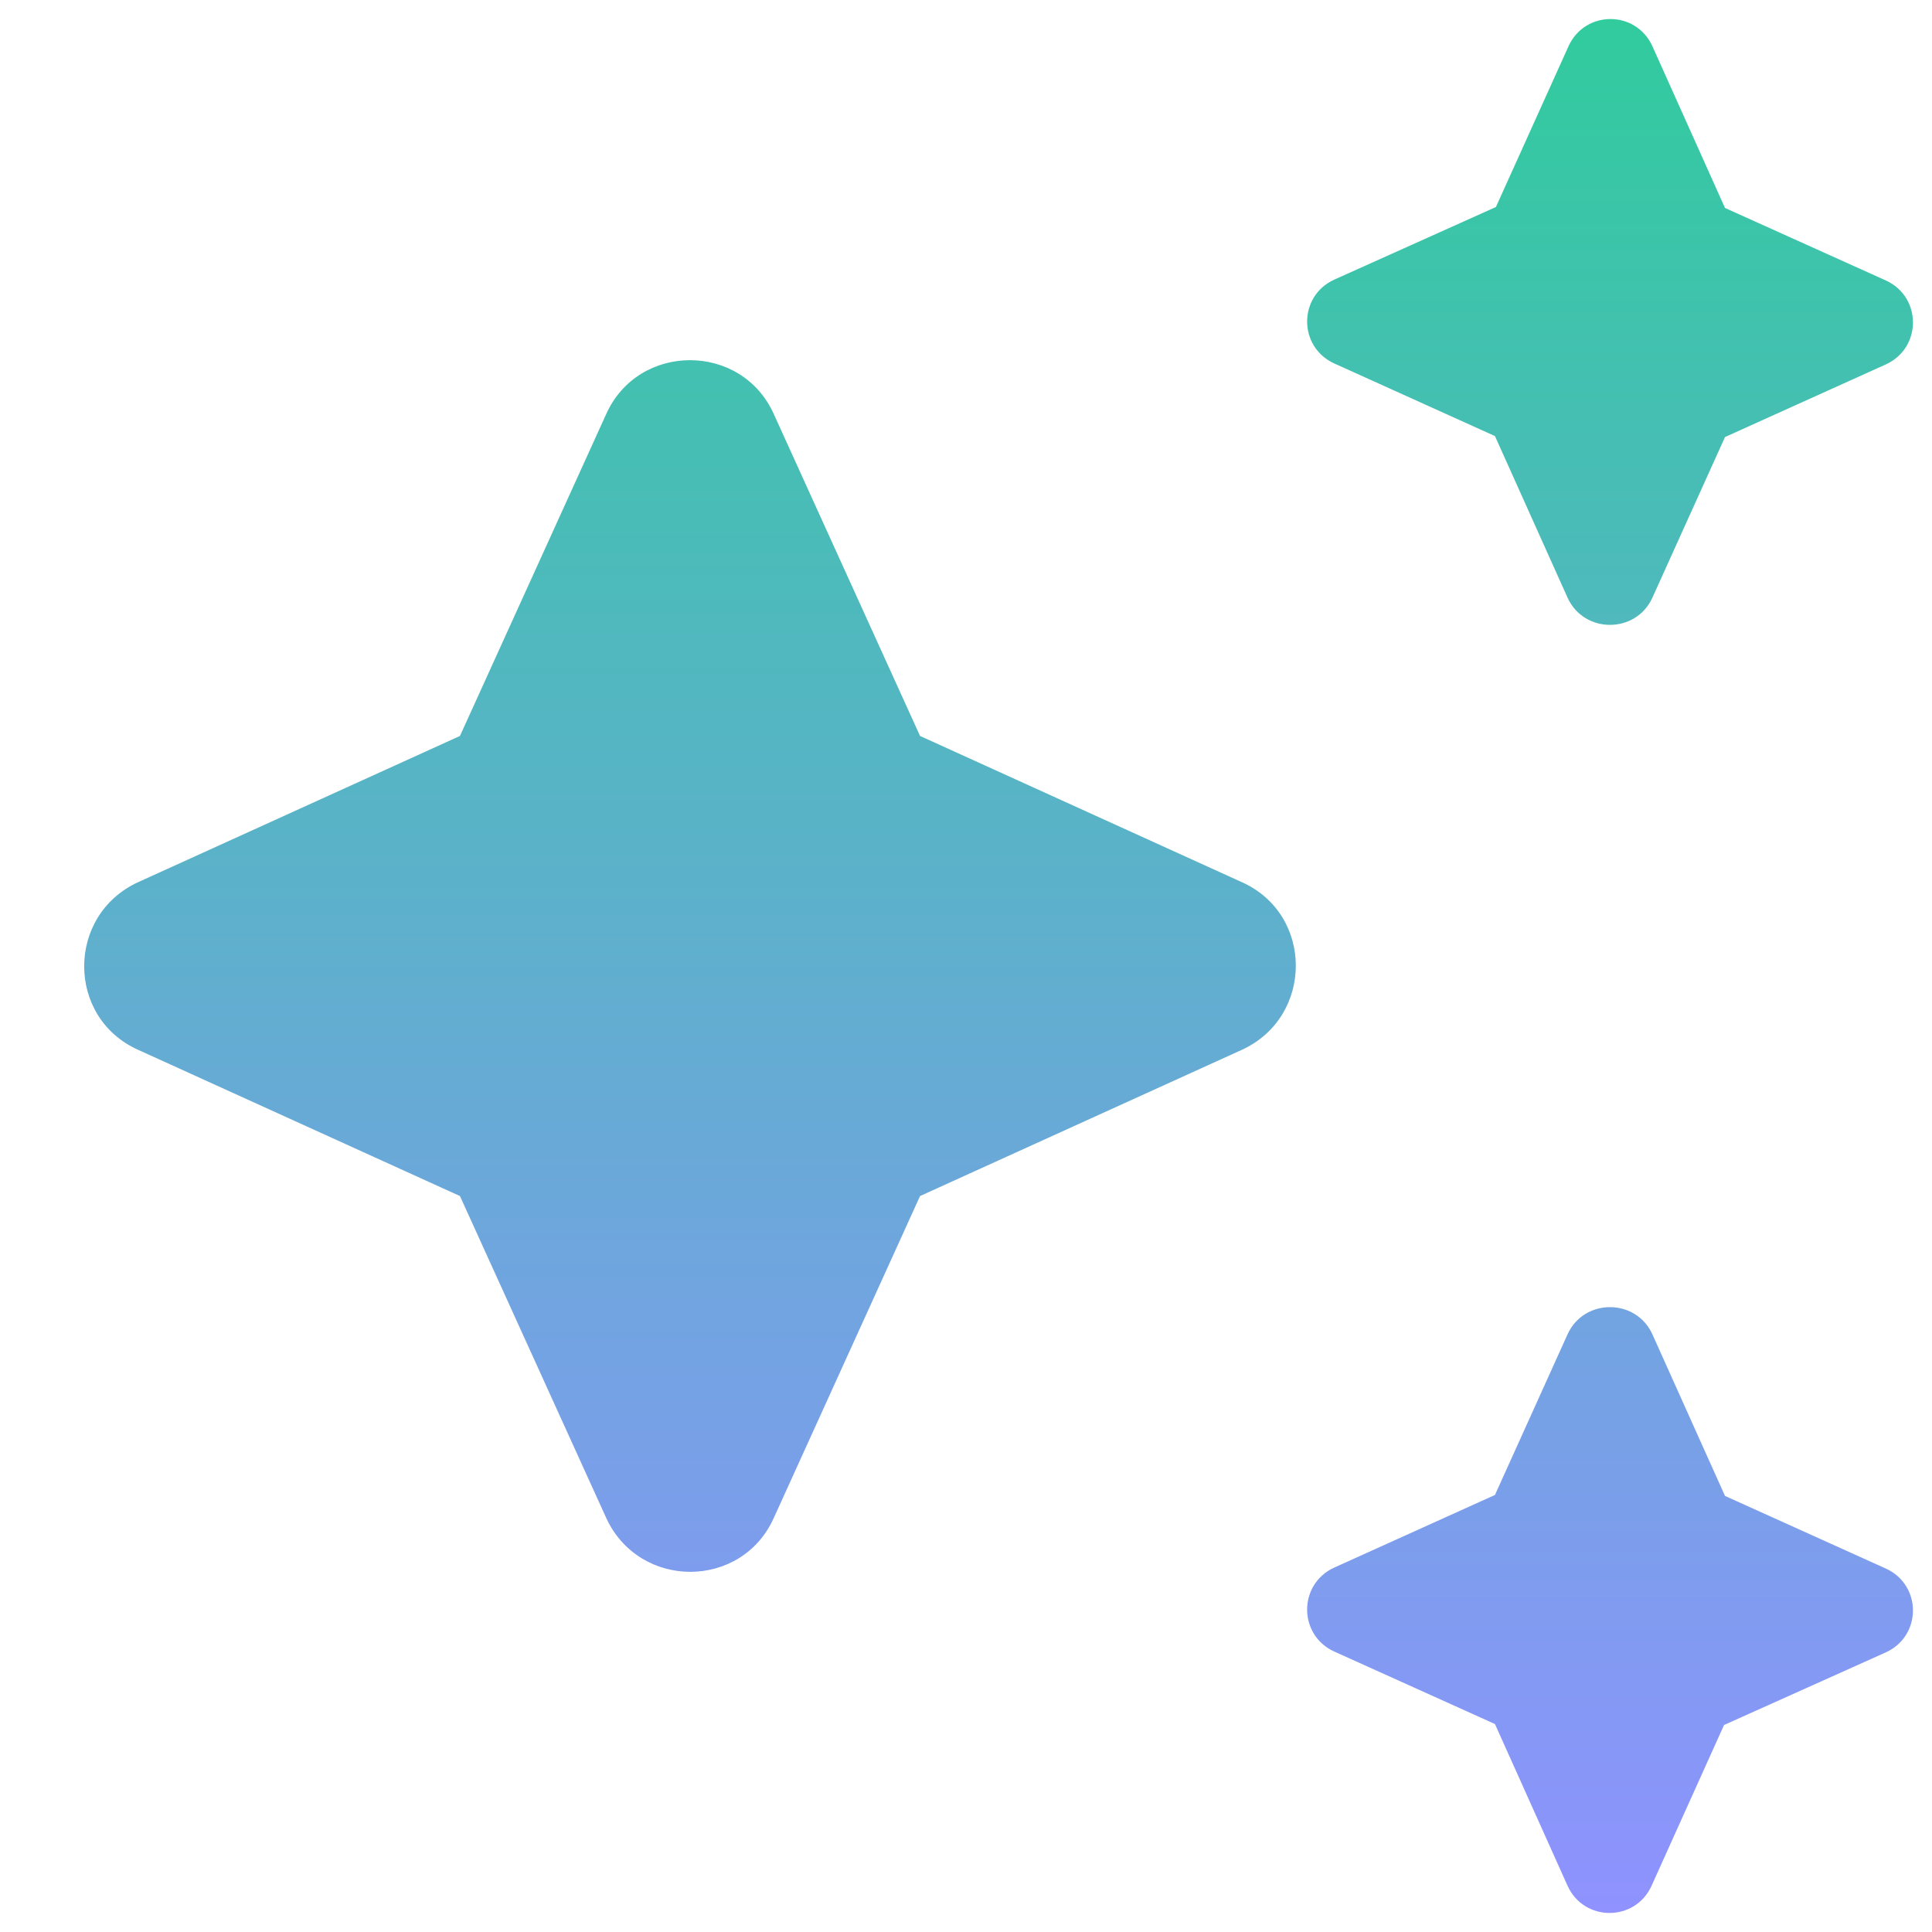 <svg width="14" height="14" viewBox="0 0 14 14" fill="none" xmlns="http://www.w3.org/2000/svg">
<g id="Group">
<g id="Group_2">
<path id="Vector" d="M11.973 4.333L12.5 3.167L13.667 2.64C13.927 2.52 13.927 2.153 13.667 2.033L12.5 1.507L11.973 0.333C11.853 0.073 11.487 0.073 11.367 0.333L10.84 1.5L9.667 2.027C9.407 2.147 9.407 2.513 9.667 2.633L10.833 3.16L11.36 4.333C11.48 4.593 11.853 4.593 11.973 4.333ZM6.667 5.333L5.607 3C5.373 2.48 4.627 2.48 4.393 3L3.333 5.333L1 6.393C0.48 6.633 0.48 7.373 1 7.607L3.333 8.667L4.393 11C4.633 11.52 5.373 11.52 5.607 11L6.667 8.667L9 7.607C9.52 7.367 9.52 6.627 9 6.393L6.667 5.333ZM11.36 9.667L10.833 10.833L9.667 11.36C9.407 11.48 9.407 11.847 9.667 11.967L10.833 12.493L11.36 13.667C11.48 13.927 11.847 13.927 11.967 13.667L12.493 12.5L13.667 11.973C13.927 11.853 13.927 11.487 13.667 11.367L12.5 10.84L11.973 9.667C11.853 9.407 11.48 9.407 11.36 9.667Z" fill="url(#paint0_linear_2705_6465)"/>
</g>
</g>
<defs>
<linearGradient id="paint0_linear_2705_6465" x1="7.236" y1="0.138" x2="7.236" y2="13.862" gradientUnits="userSpaceOnUse">
<stop stop-color="#31CB9E"/>
<stop offset="1" stop-color="#8F92FF"/>
</linearGradient>
</defs>
</svg>

